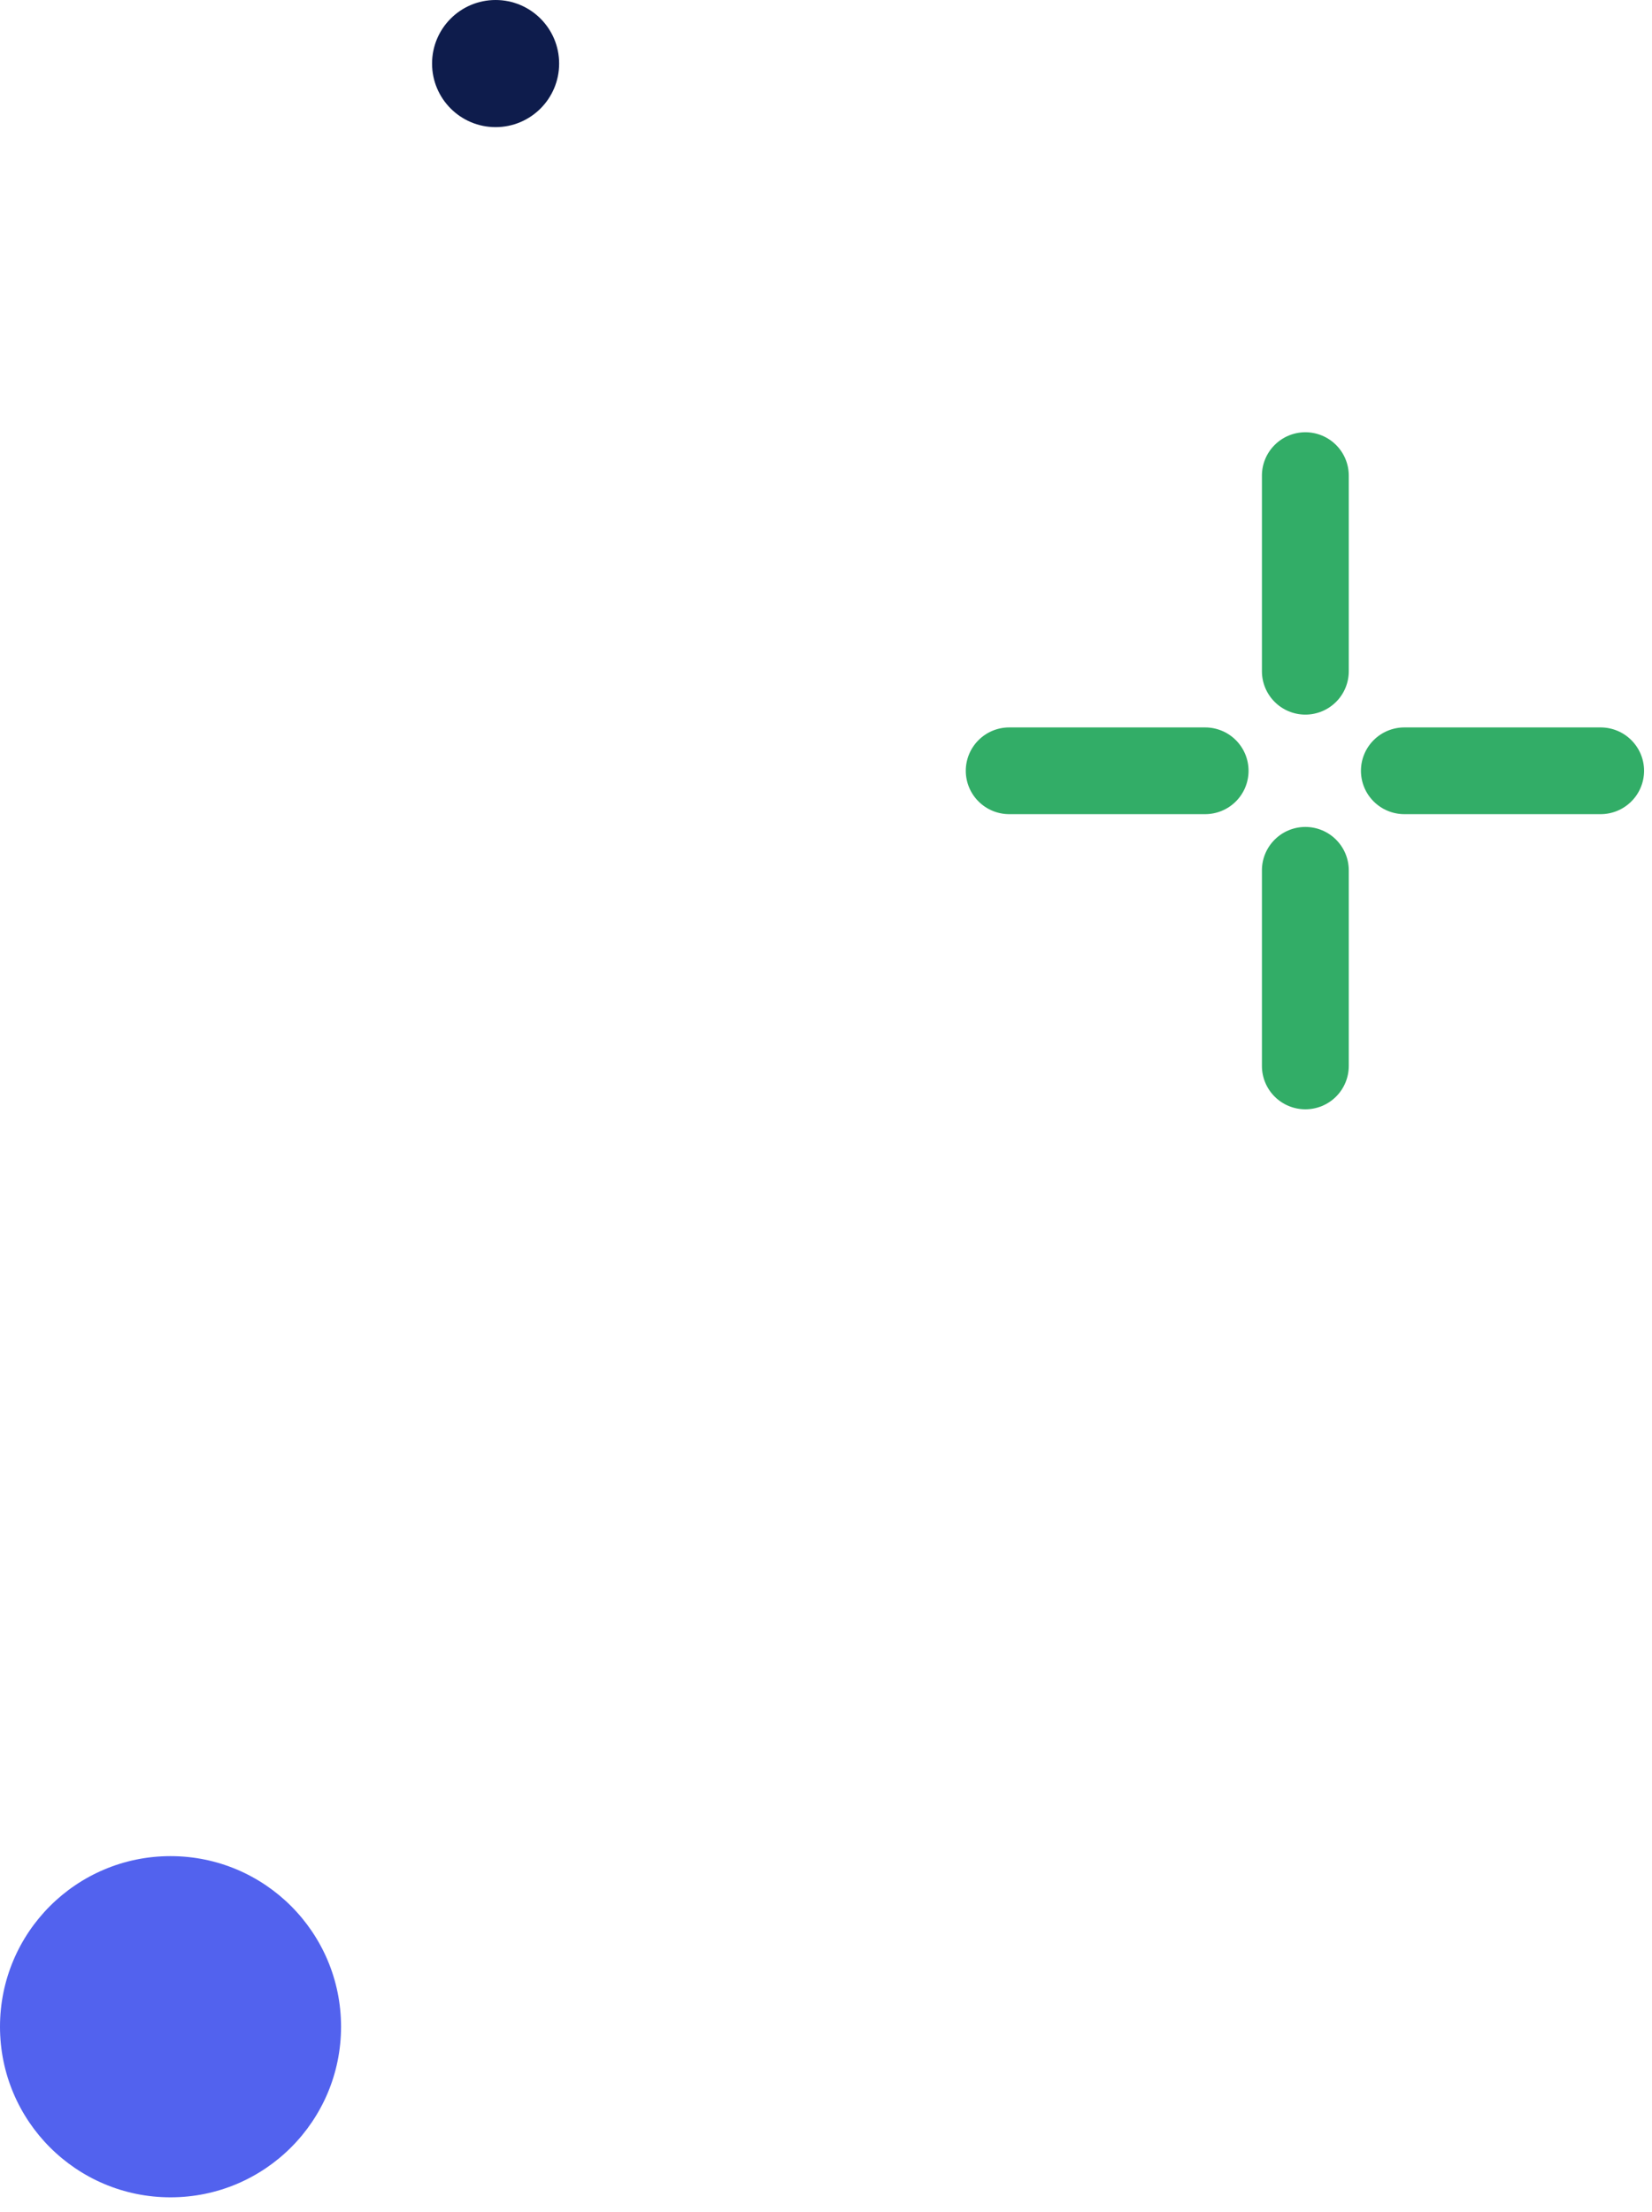 <svg width="65" height="87" viewBox="0 0 65 87" fill="none" xmlns="http://www.w3.org/2000/svg">
<path d="M51.361 28.105C50.908 28.105 50.473 27.925 50.153 27.605C49.832 27.285 49.652 26.852 49.652 26.399V18.705C49.652 18.253 49.832 17.819 50.153 17.5C50.473 17.18 50.908 17 51.361 17C51.814 17 52.249 17.18 52.569 17.5C52.889 17.819 53.069 18.253 53.069 18.705V26.386C53.071 26.611 53.028 26.834 52.943 27.043C52.858 27.251 52.733 27.441 52.574 27.6C52.415 27.76 52.226 27.887 52.018 27.974C51.81 28.06 51.586 28.105 51.361 28.105Z" fill="#32AD67"/>
<path d="M62.979 32.02H55.256C54.803 32.02 54.369 31.84 54.048 31.52C53.728 31.201 53.548 30.767 53.548 30.315C53.548 29.862 53.728 29.429 54.048 29.109C54.369 28.789 54.803 28.609 55.256 28.609H62.979C63.432 28.609 63.867 28.789 64.187 29.109C64.508 29.429 64.688 29.862 64.688 30.315C64.688 30.767 64.508 31.201 64.187 31.52C63.867 31.84 63.432 32.02 62.979 32.02Z" fill="#32AD67"/>
<path d="M51.361 43.628C50.908 43.628 50.473 43.448 50.153 43.129C49.832 42.809 49.652 42.375 49.652 41.923V34.229C49.652 33.776 49.832 33.343 50.153 33.023C50.473 32.703 50.908 32.523 51.361 32.523C51.814 32.523 52.249 32.703 52.569 33.023C52.889 33.343 53.069 33.776 53.069 34.229V41.923C53.069 42.375 52.889 42.809 52.569 43.129C52.249 43.448 51.814 43.628 51.361 43.628Z" fill="#32AD67"/>
<path d="M47.418 32.02H39.709C39.255 32.02 38.821 31.84 38.501 31.52C38.18 31.201 38 30.767 38 30.315C38 29.862 38.18 29.429 38.501 29.109C38.821 28.789 39.255 28.609 39.709 28.609H47.418C47.871 28.609 48.306 28.789 48.626 29.109C48.946 29.429 49.126 29.862 49.126 30.315C49.126 30.767 48.946 31.201 48.626 31.52C48.306 31.84 47.871 32.02 47.418 32.02Z" fill="#32AD67"/>
<path d="M19.5 5C20.881 5 22 3.881 22 2.5C22 1.119 20.881 0 19.5 0C18.119 0 17 1.119 17 2.5C17 3.881 18.119 5 19.5 5Z" fill="#0E1C4C"/>
<path d="M6.709 86.419C10.415 86.419 13.419 83.415 13.419 79.709C13.419 76.004 10.415 73 6.709 73C3.004 73 0 76.004 0 79.709C0 83.415 3.004 86.419 6.709 86.419Z" fill="#5262EE"/>
</svg>
